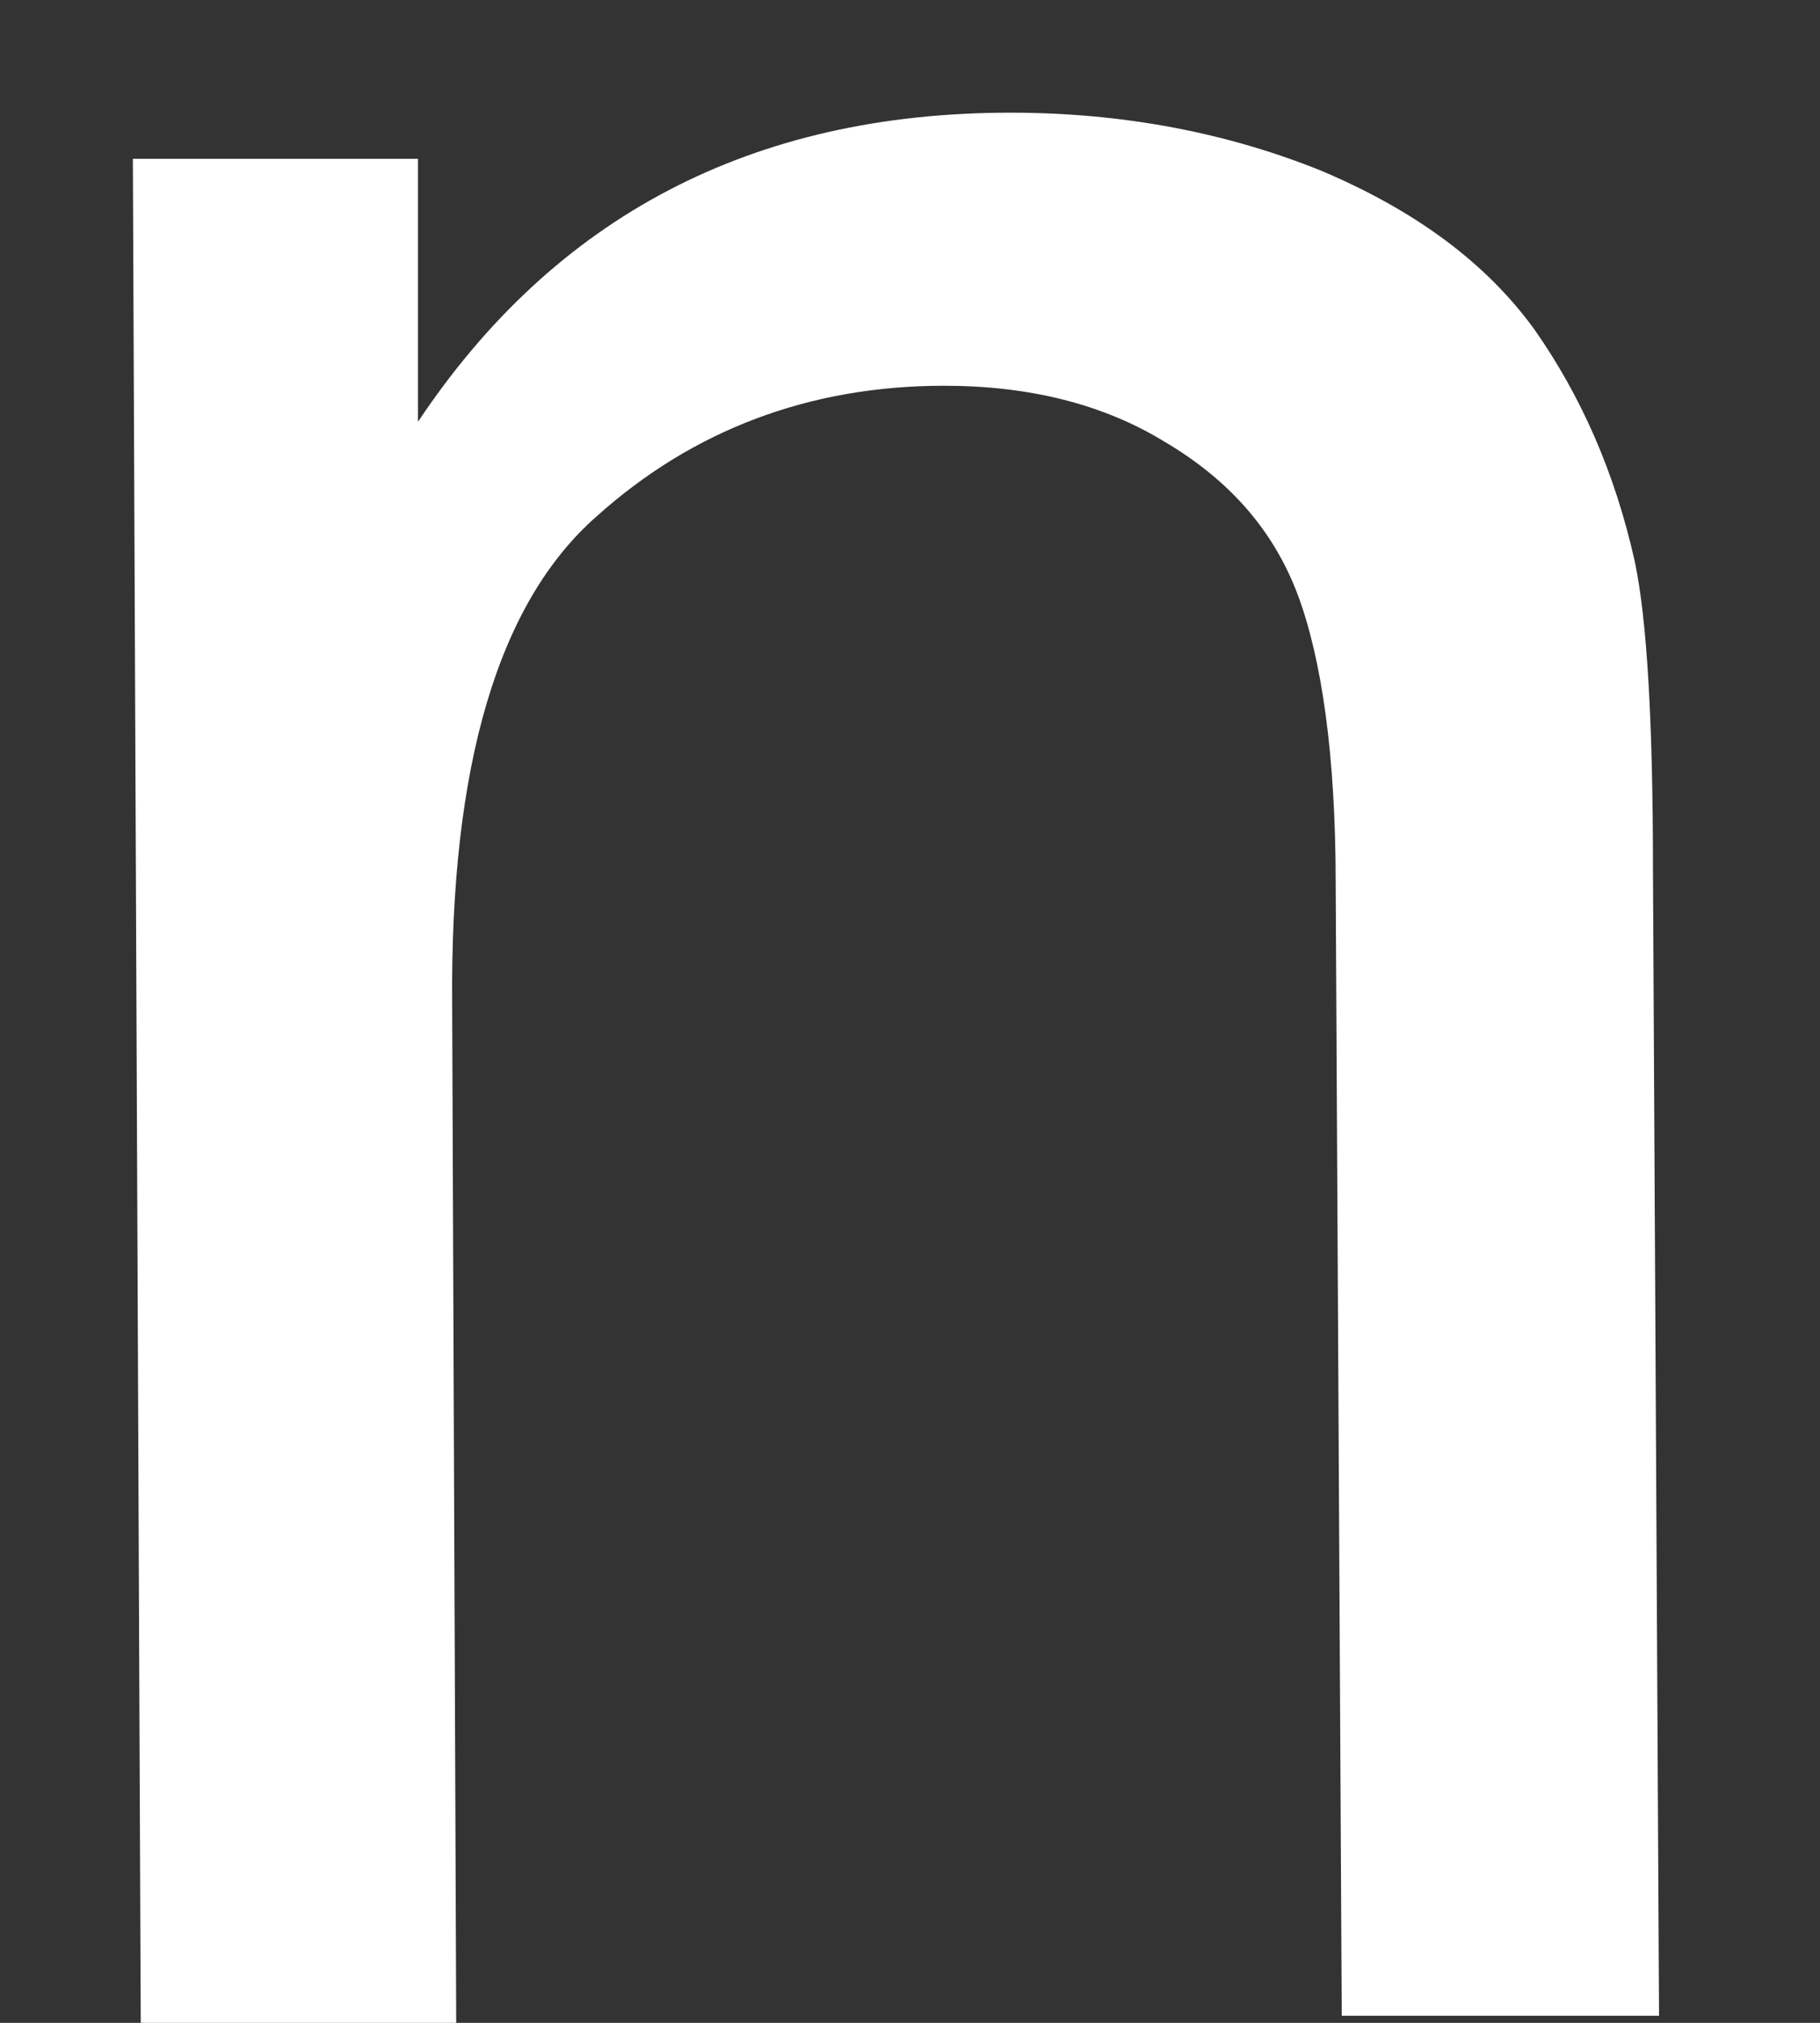 <?xml version="1.0" encoding="UTF-8" standalone="no"?><svg width='9' height='10' viewBox='0 0 9 10' fill='none' xmlns='http://www.w3.org/2000/svg'>
<rect x="0" y="0" width="9" height="10" fill="#333333" stroke="none"/>
<path d='M0.696 10.005L0.657 0.785H2.067V2.085C2.742 1.073 3.715 0.557 4.997 0.557C5.553 0.557 6.069 0.656 6.536 0.845C7.003 1.043 7.35 1.301 7.588 1.629C7.817 1.956 7.986 2.334 8.085 2.78C8.145 3.068 8.174 3.574 8.174 4.299L8.204 9.965H6.635L6.605 4.368C6.605 3.733 6.536 3.257 6.417 2.939C6.297 2.621 6.079 2.373 5.761 2.185C5.453 1.996 5.086 1.907 4.669 1.907C4.003 1.907 3.427 2.125 2.951 2.552C2.464 2.979 2.226 3.783 2.236 4.963L2.256 10.005H0.687H0.696Z' fill='white'/>
</svg>
